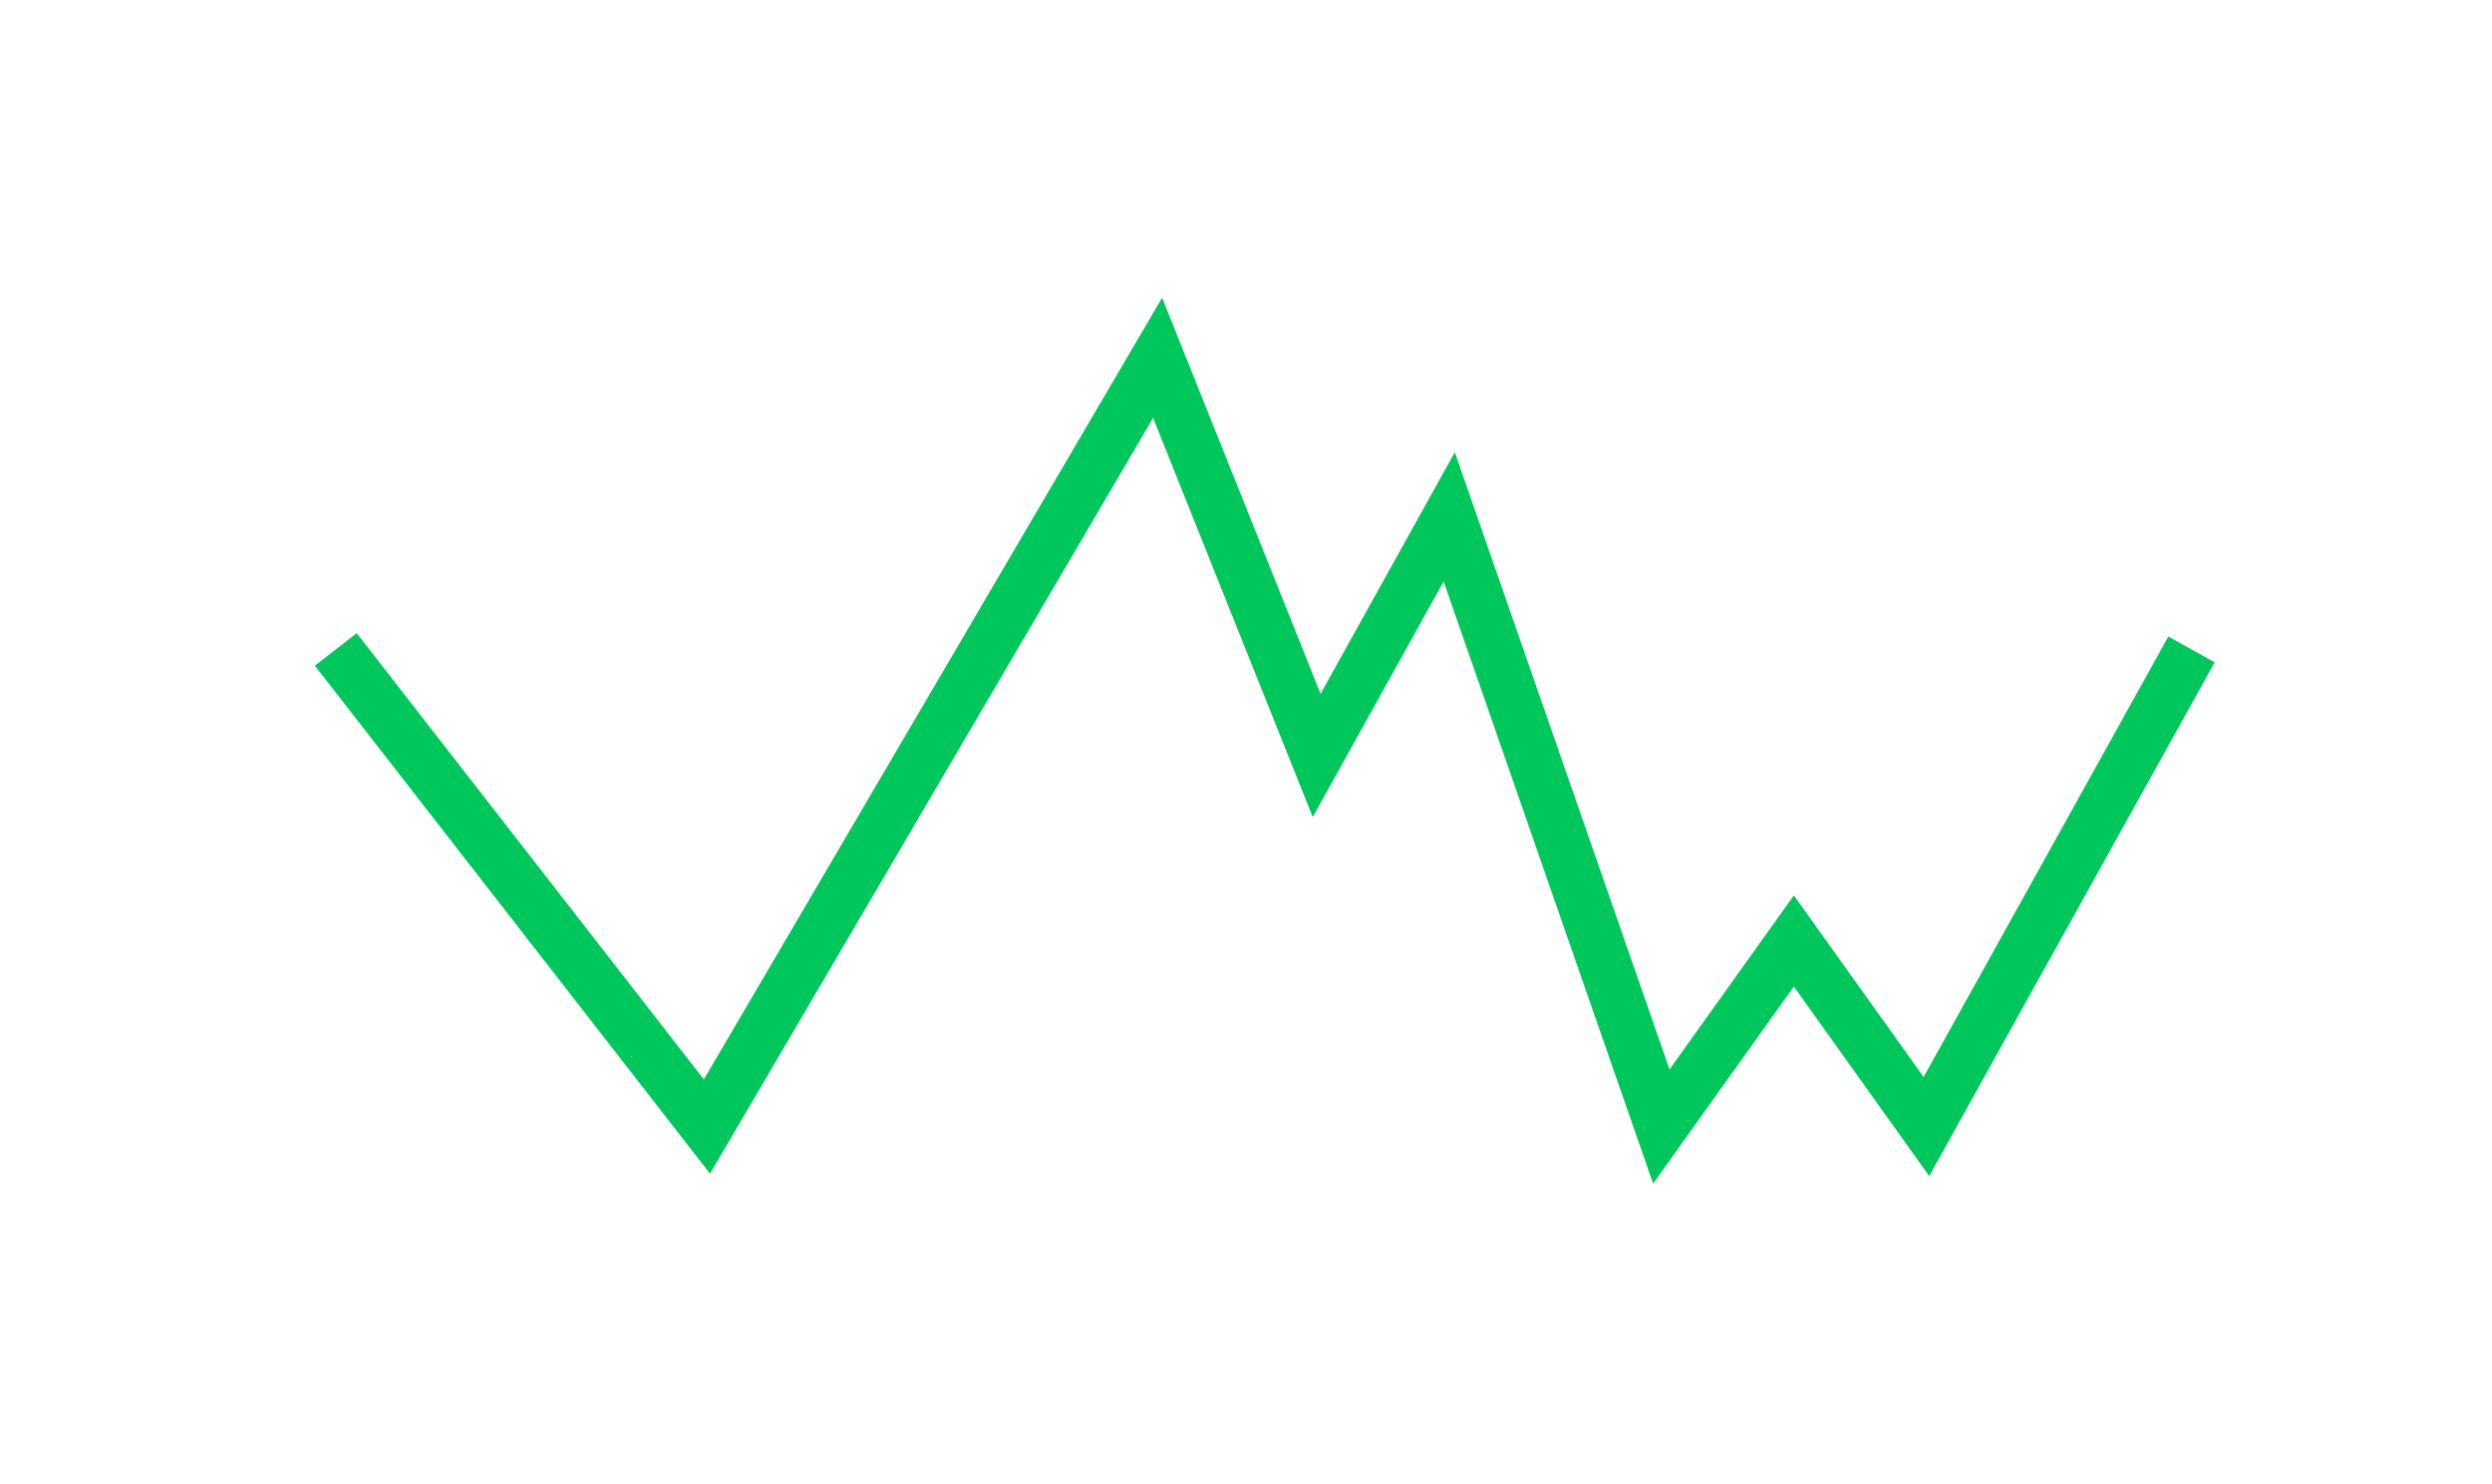 <svg width="47" height="28" viewBox="0 0 47 28" fill="none" xmlns="http://www.w3.org/2000/svg">
    <g filter="url(#filter0_d_509_6892)">
        <path d="M6.333 11.25L13.333 20.25L21.833 5.75L24.833 13.25L27.333 8.75L31.333 20.25L33.833 16.75L36.333 20.25L41.333 11.25" stroke="#00C75B"/>
    </g>
    <defs>
        <filter id="filter0_d_509_6892" x="0.938" y="0.616" width="45.832" height="26.711" filterUnits="userSpaceOnUse" color-interpolation-filters="sRGB">
            <feFlood flood-opacity="0" result="BackgroundImageFix"/>
            <feColorMatrix in="SourceAlpha" type="matrix" values="0 0 0 0 0 0 0 0 0 0 0 0 0 0 0 0 0 0 127 0" result="hardAlpha"/>
            <feOffset dy="1"/>
            <feGaussianBlur stdDeviation="2.5"/>
            <feComposite in2="hardAlpha" operator="out"/>
            <feColorMatrix type="matrix" values="0 0 0 0 0.417 0 0 0 0 1 0 0 0 0 0.685 0 0 0 1 0"/>
            <feBlend mode="normal" in2="BackgroundImageFix" result="effect1_dropShadow_509_6892"/>
            <feBlend mode="normal" in="SourceGraphic" in2="effect1_dropShadow_509_6892" result="shape"/>
        </filter>
    </defs>
</svg>

